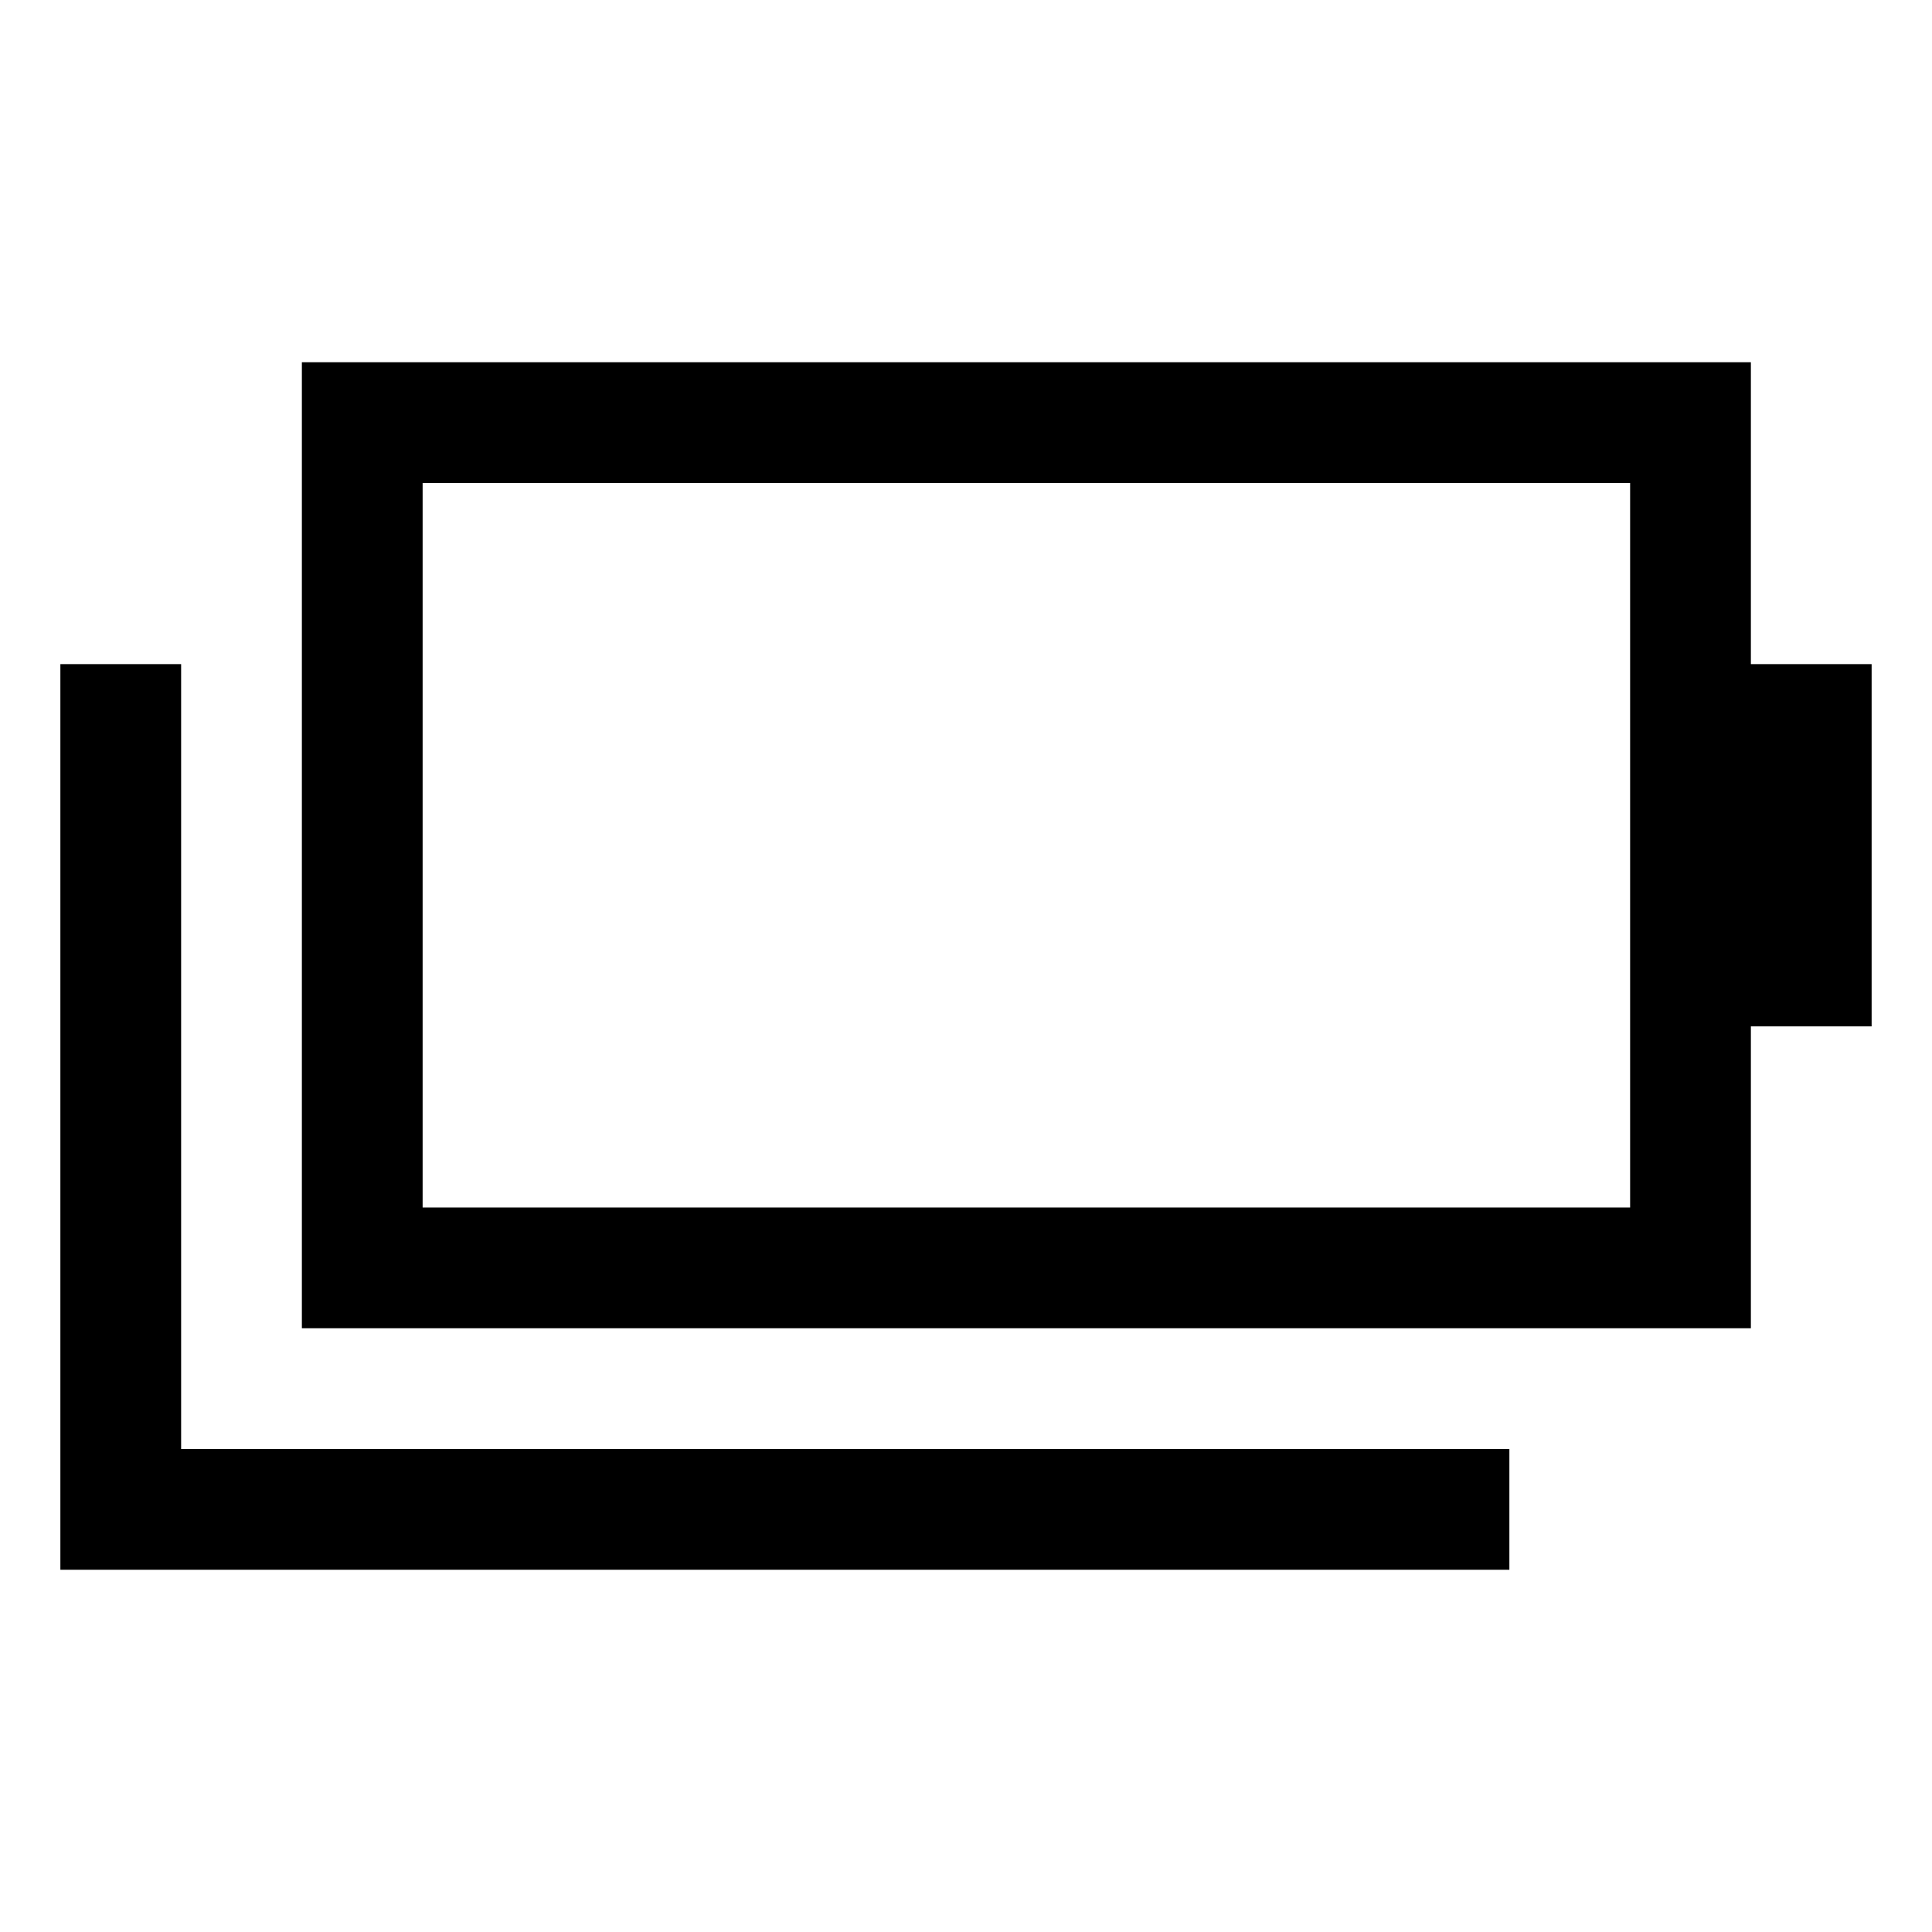 <?xml version="1.0" encoding="utf-8"?>
<svg xmlns="http://www.w3.org/2000/svg" viewBox="0 0 32 32" fill="#000000"><path style="line-height:normal;text-indent:0;text-align:start;text-decoration-line:none;text-decoration-style:solid;text-decoration-color:#000;text-transform:none;block-progression:tb;isolation:auto;mix-blend-mode:normal" d="M 5 6 L 5 7 L 5 22 L 29 22 L 29 17 L 31 17 L 31 11 L 29 11 L 29 6 L 5 6 z M 7 8 L 27 8 L 27 20 L 7 20 L 7 8 z M 1 11 L 1 26 L 25 26 L 25 24 L 24 24 L 23 24 L 3 24 L 3 11 L 1 11 z" font-weight="400" font-family="sans-serif" white-space="normal" overflow="visible" fill="#000000"/></svg>

